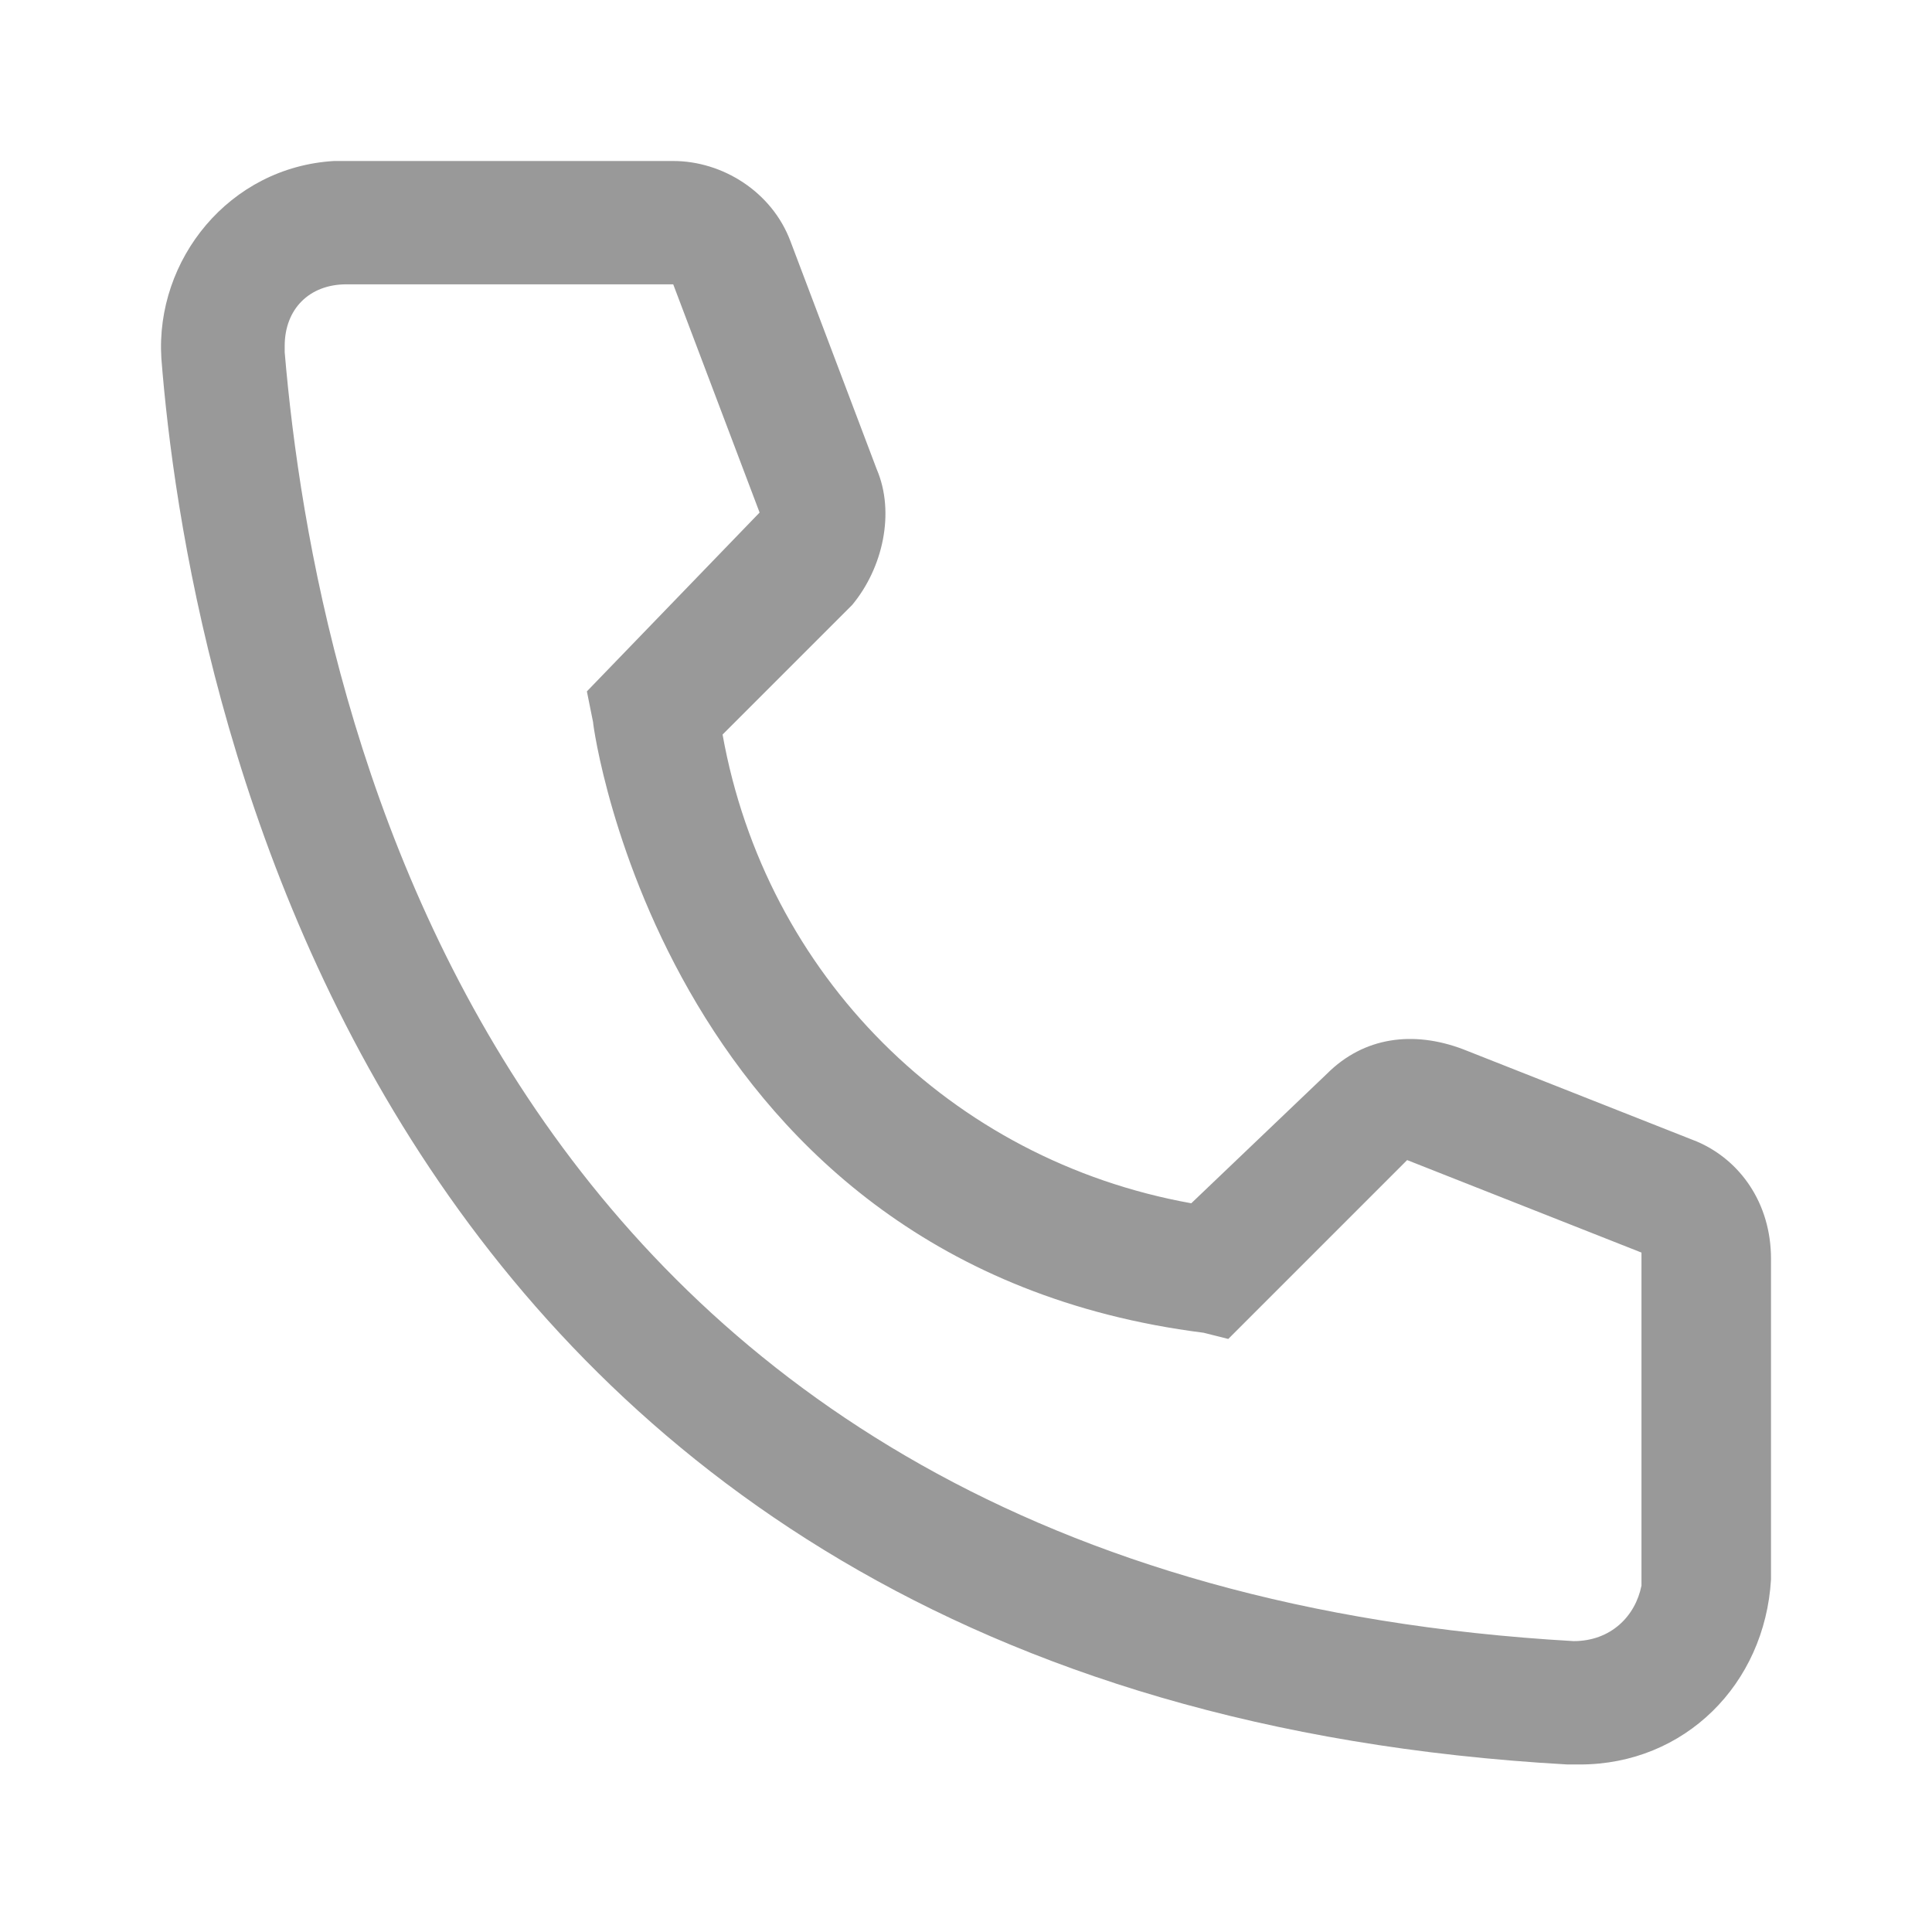 <svg width="48" height="48" viewBox="0 0 48 48" fill="none" xmlns="http://www.w3.org/2000/svg">
<path d="M39.25 43.838H38.944C8.912 42.152 4.622 16.718 4.009 8.903C3.856 6.452 5.694 4.153 8.299 4H16.726C17.952 4 19.178 4.766 19.638 5.992L21.783 11.661C22.242 12.734 21.936 14.113 21.17 15.032L17.952 18.25C19.025 24.225 23.621 28.822 29.597 29.895L32.968 26.677C33.887 25.758 35.113 25.604 36.339 26.064L42.161 28.362C43.234 28.822 44 29.895 44 31.274V39.241C43.847 41.846 41.855 43.838 39.25 43.838V43.838ZM8.606 7.064C7.686 7.064 7.073 7.677 7.073 8.597V8.75C7.839 17.79 12.283 39.241 39.097 40.773C40.016 40.773 40.629 40.16 40.782 39.394V31.12L34.96 28.822L30.516 33.266L29.904 33.112C16.573 31.427 14.735 18.096 14.735 17.943L14.581 17.177L18.872 12.734L16.726 7.064H8.606Z" fill="#999999"/>
</svg>
